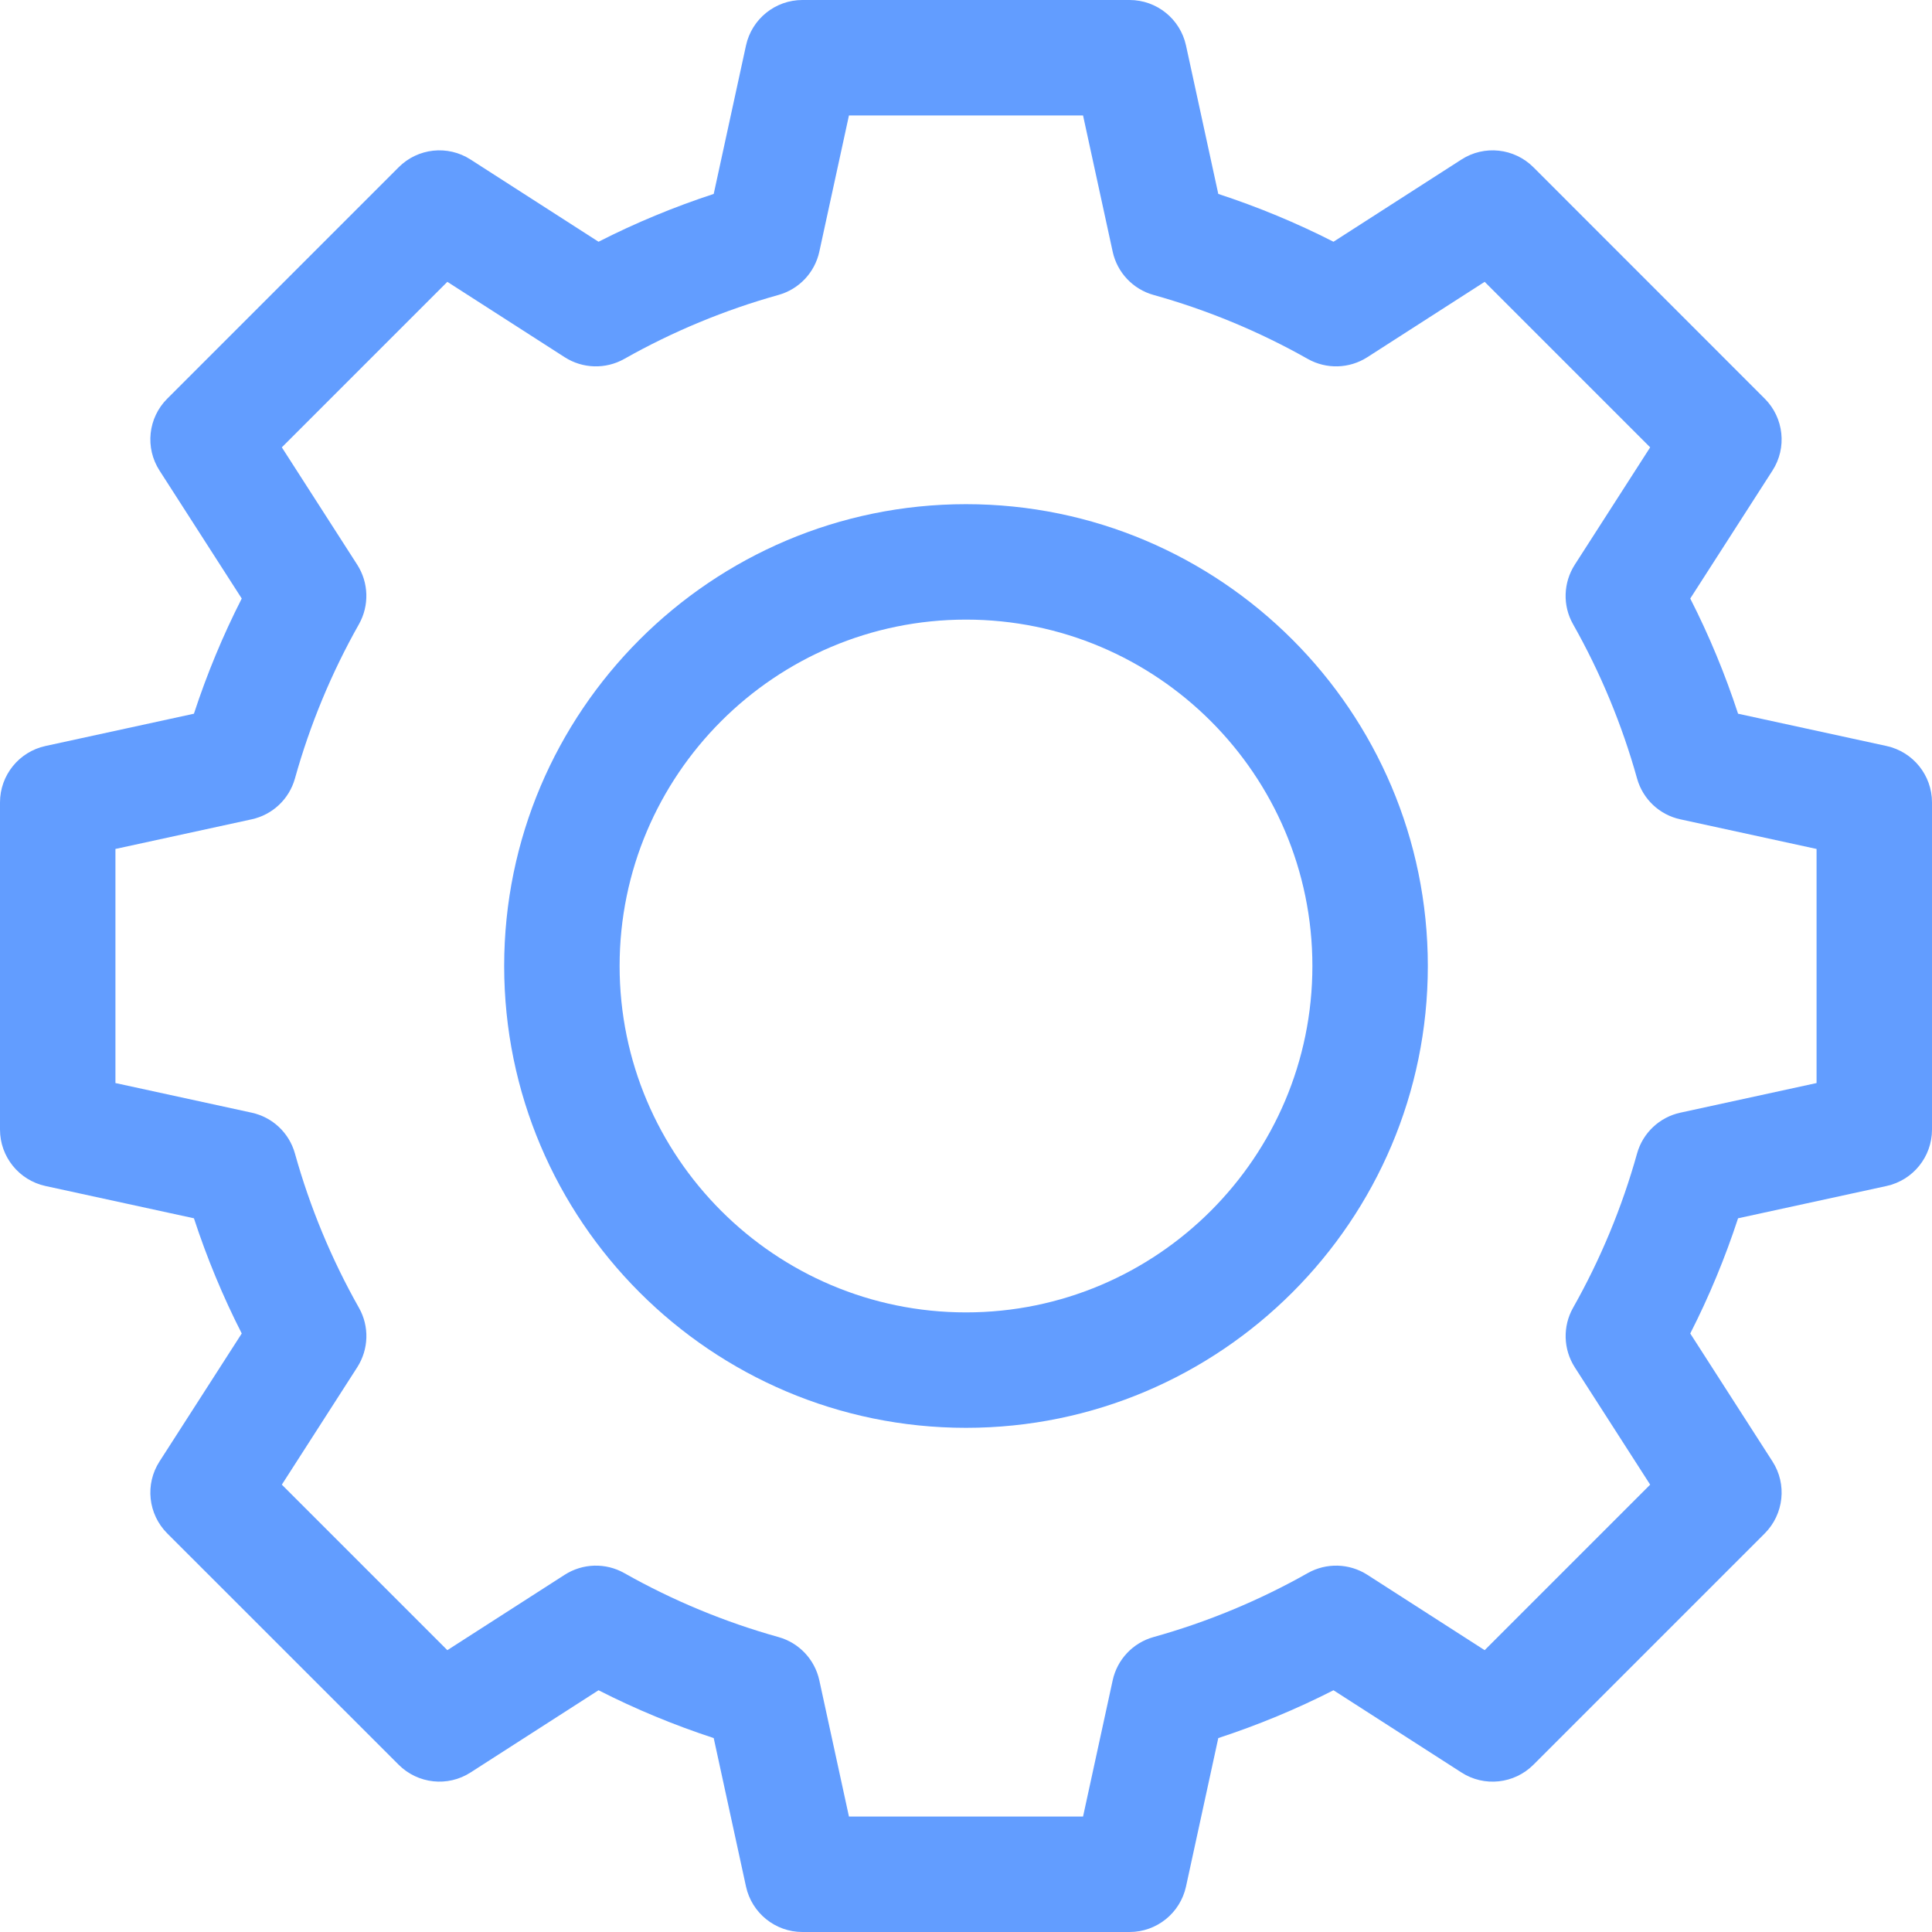 <svg width="24" height="24" viewBox="0 0 24 24" fill="#629DFF" xmlns="http://www.w3.org/2000/svg">
<path d="M12 6.263C8.837 6.263 6.263 8.837 6.263 12C6.263 15.163 8.837 17.737 12 17.737C15.163 17.737 17.737 15.163 17.737 12C17.737 8.837 15.163 6.263 12 6.263ZM12 16.303C9.627 16.303 7.697 14.373 7.697 12C7.697 9.627 9.627 7.697 12 7.697C14.373 7.697 16.303 9.627 16.303 12C16.303 14.373 14.373 16.303 12 16.303Z" fill="inherit"/>
<path d="M23.435 9.267L21.591 8.866C21.43 8.375 21.232 7.896 20.997 7.435L22.018 5.846C22.201 5.563 22.16 5.19 21.922 4.952L19.049 2.078C18.81 1.839 18.437 1.799 18.154 1.982L16.565 3.003C16.104 2.768 15.625 2.57 15.134 2.409L14.733 0.565C14.661 0.235 14.369 0 14.032 0H9.968C9.631 0 9.339 0.235 9.267 0.565L8.866 2.409C8.375 2.57 7.896 2.768 7.435 3.003L5.846 1.982C5.563 1.799 5.19 1.839 4.952 2.078L2.078 4.952C1.839 5.19 1.799 5.563 1.982 5.846L3.003 7.435C2.768 7.896 2.57 8.375 2.409 8.866L0.565 9.267C0.235 9.339 0 9.631 0 9.968V14.032C0 14.369 0.235 14.661 0.565 14.733L2.409 15.134C2.57 15.625 2.768 16.104 3.003 16.565L1.982 18.154C1.799 18.437 1.839 18.81 2.078 19.049L4.952 21.922C5.19 22.16 5.563 22.201 5.846 22.018L7.435 20.997C7.896 21.232 8.375 21.43 8.866 21.591L9.267 23.435C9.339 23.765 9.631 24 9.968 24H14.032C14.369 24 14.661 23.765 14.733 23.435L15.134 21.591C15.625 21.43 16.104 21.232 16.565 20.997L18.154 22.018C18.437 22.201 18.81 22.161 19.049 21.922L21.922 19.049C22.16 18.81 22.201 18.437 22.018 18.154L20.997 16.565C21.232 16.104 21.43 15.625 21.591 15.134L23.435 14.733C23.765 14.661 24 14.369 24 14.032V9.968C24 9.631 23.765 9.339 23.435 9.267ZM22.566 13.454L20.874 13.822C20.615 13.878 20.407 14.074 20.336 14.33C20.15 14.996 19.883 15.641 19.541 16.246C19.411 16.477 19.419 16.762 19.563 16.986L20.499 18.443L18.443 20.499L16.986 19.563C16.762 19.419 16.477 19.411 16.246 19.541C15.641 19.883 14.996 20.15 14.33 20.336C14.074 20.407 13.878 20.615 13.822 20.874L13.454 22.566H10.546L10.178 20.874C10.122 20.615 9.926 20.407 9.67 20.336C9.004 20.15 8.359 19.883 7.754 19.541C7.523 19.411 7.238 19.419 7.014 19.563L5.557 20.499L3.501 18.443L4.437 16.986C4.581 16.762 4.59 16.477 4.459 16.246C4.117 15.641 3.85 14.996 3.664 14.33C3.593 14.074 3.386 13.878 3.126 13.822L1.434 13.454V10.546L3.126 10.178C3.385 10.122 3.593 9.926 3.664 9.67C3.85 9.004 4.117 8.359 4.459 7.754C4.589 7.523 4.581 7.238 4.437 7.014L3.501 5.557L5.557 3.501L7.014 4.437C7.238 4.581 7.523 4.589 7.754 4.459C8.359 4.117 9.004 3.85 9.67 3.664C9.926 3.593 10.122 3.385 10.178 3.126L10.546 1.434H13.454L13.822 3.126C13.878 3.385 14.074 3.593 14.33 3.664C14.996 3.85 15.641 4.117 16.246 4.459C16.477 4.589 16.762 4.581 16.986 4.437L18.443 3.501L20.499 5.557L19.563 7.014C19.419 7.238 19.41 7.523 19.541 7.754C19.883 8.359 20.15 9.004 20.336 9.67C20.407 9.926 20.614 10.122 20.874 10.178L22.566 10.546V13.454Z" fill="inherit"/>
</svg>
